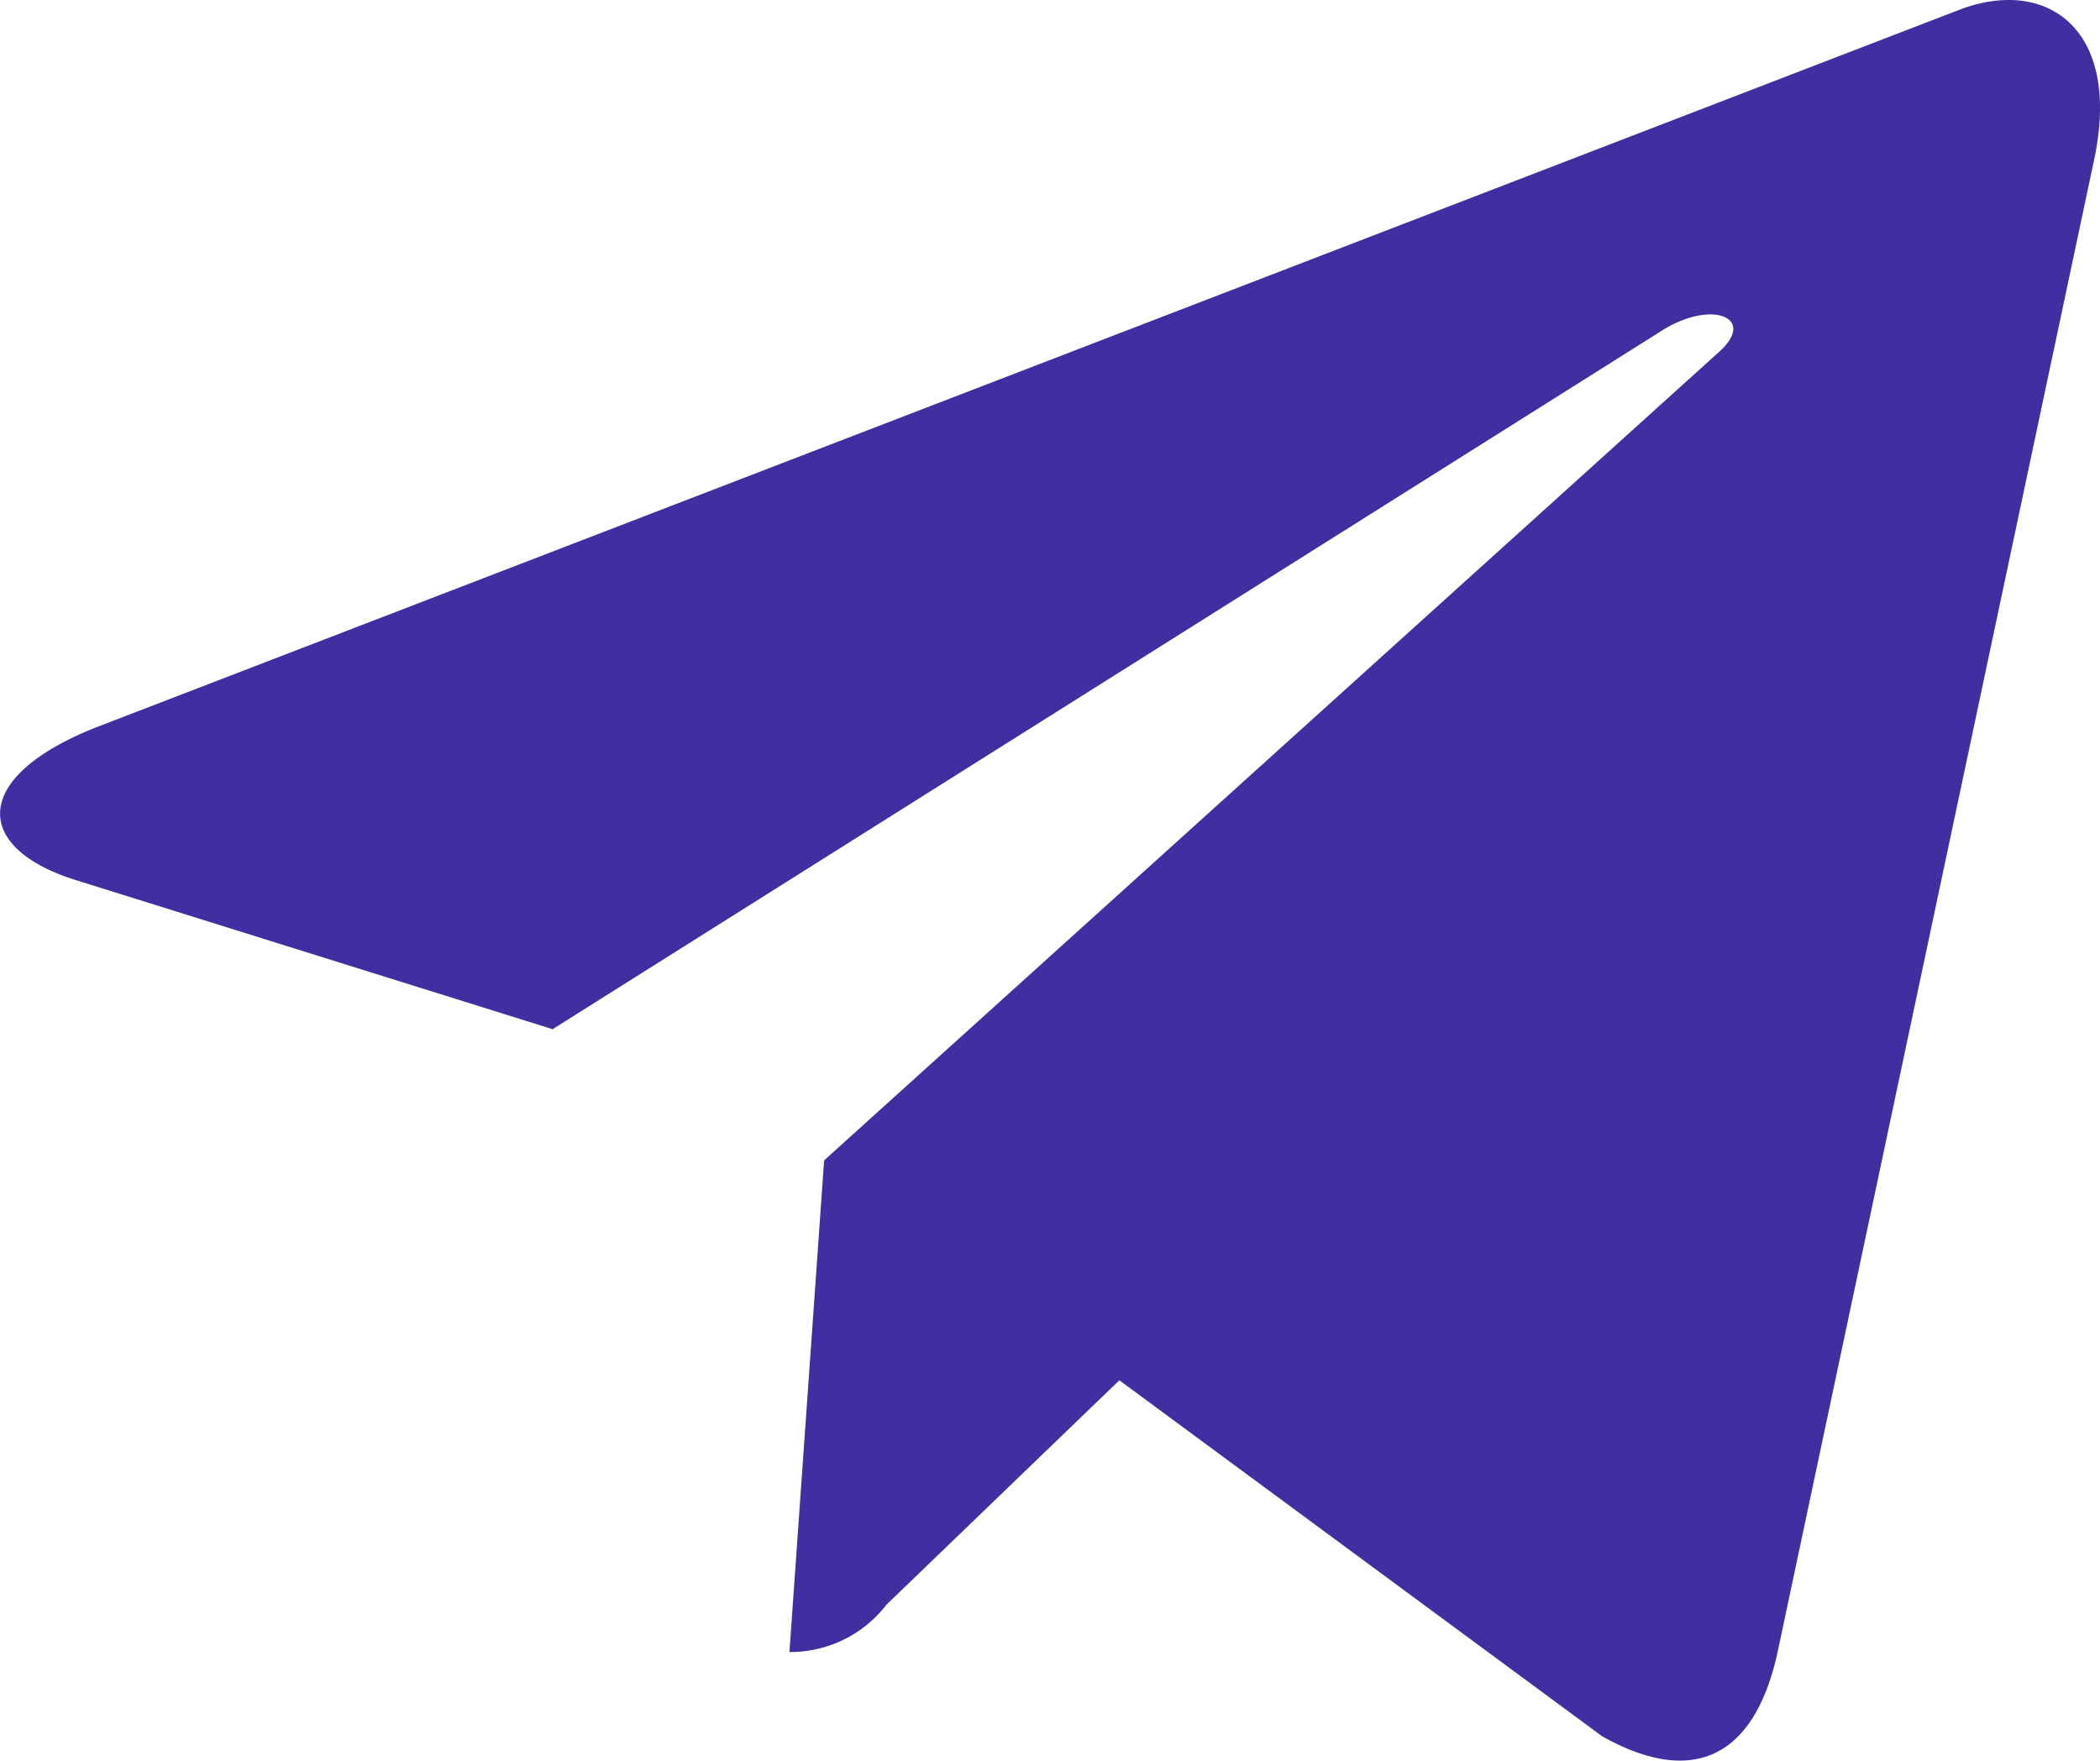 <svg xmlns="http://www.w3.org/2000/svg" width="22.406" height="18.79" viewBox="0 0 22.406 18.79"><path d="M22.343,6.239,18.962,22.184c-.255,1.125-.92,1.405-1.866.875l-5.152-3.8L9.459,21.654a1.294,1.294,0,0,1-1.035.505l.37-5.247,9.548-8.628c.415-.37-.09-.575-.645-.205l-11.8,7.433L.811,13.921c-1.105-.345-1.125-1.105.23-1.636L20.918,4.628c.92-.345,1.726.205,1.425,1.611Z" transform="translate(-0.001 -4.528)" fill="#412ea0"/></svg>
